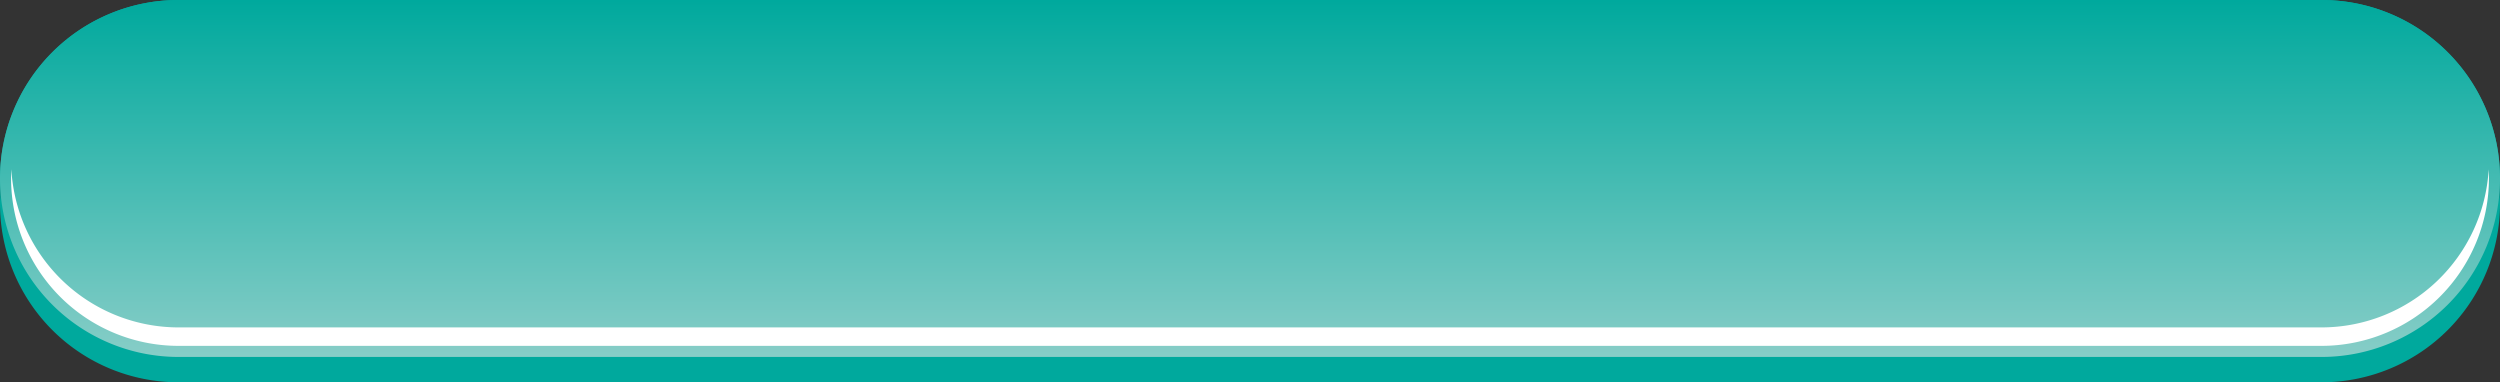 <svg xmlns="http://www.w3.org/2000/svg" xmlns:xlink="http://www.w3.org/1999/xlink" width="368.164" height="56.298" viewBox="0 0 368.164 56.298"><rect x="0" y="0" width="368.164" height="56.298" fill="#333333" stroke="none"/><defs><linearGradient id="a" x1="0.5" y1="1" x2="0.5" gradientUnits="objectBoundingBox"><stop offset="0" stop-color="#87cdc7"/><stop offset="1" stop-color="#00a99d"/></linearGradient></defs><g transform="translate(-175.657 -788.428)"><path d="M517.538,792.16H201.94a26.283,26.283,0,0,0,0,52.566h315.6a26.283,26.283,0,0,0,0-52.566Z" fill="#00a99d"/><path d="M517.538,788.428H201.94a26.283,26.283,0,0,0,0,52.566h315.6a26.283,26.283,0,0,0,0-52.566Z" fill="#00a99d"/><path d="M517.538,788.428H201.94a26.283,26.283,0,0,0,0,52.566h315.6a26.283,26.283,0,0,0,0-52.566Z" fill="url(#a)"/><path d="M517.539,836.645H201.94a24.682,24.682,0,0,1-24.613-23.293c-.025.45-.039.9-.039,1.359a24.679,24.679,0,0,0,24.652,24.652h315.6a24.68,24.68,0,0,0,24.652-24.652c0-.456-.015-.909-.04-1.359A24.681,24.681,0,0,1,517.539,836.645Z" fill="#fff"/></g></svg>